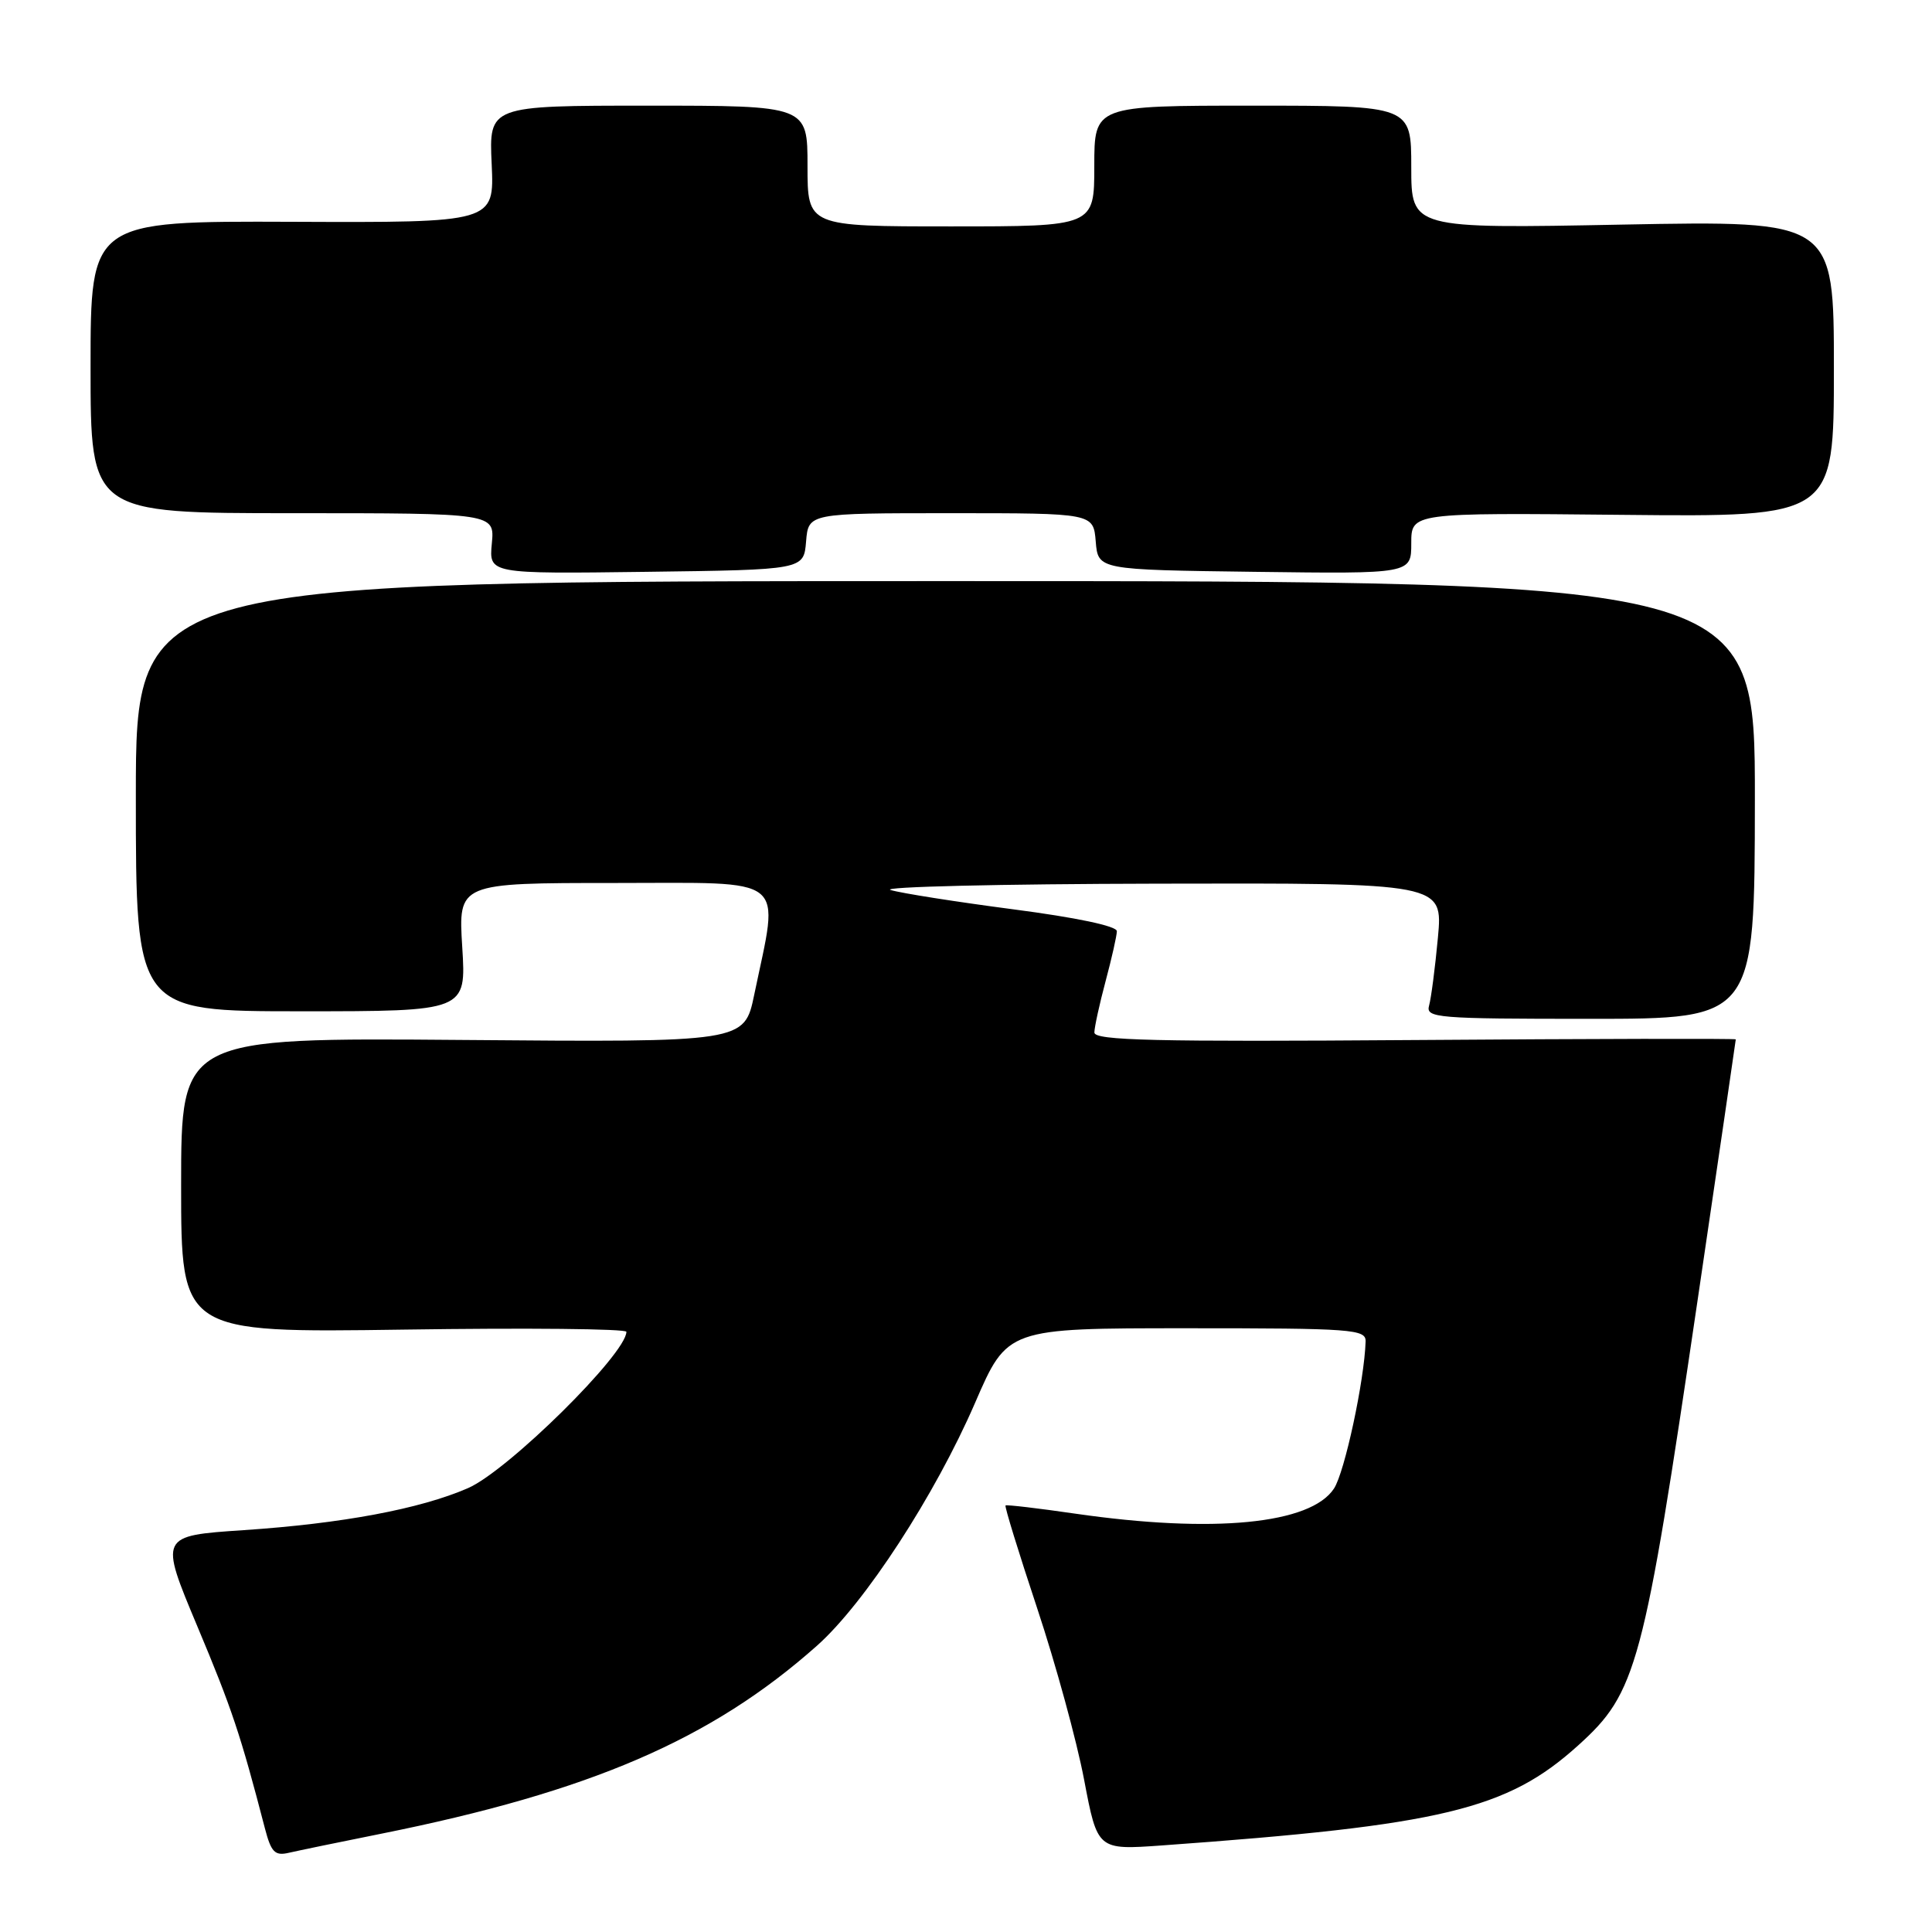 <?xml version="1.0" encoding="UTF-8" standalone="no"?>
<!DOCTYPE svg PUBLIC "-//W3C//DTD SVG 1.1//EN" "http://www.w3.org/Graphics/SVG/1.1/DTD/svg11.dtd" >
<svg xmlns="http://www.w3.org/2000/svg" xmlns:xlink="http://www.w3.org/1999/xlink" version="1.1" viewBox="0 0 256 256">
 <g >
 <path fill="currentColor"
d=" M 50.50 242.98 C 78.27 237.40 94.28 230.49 108.28 218.04 C 114.61 212.40 123.90 198.12 129.20 185.89 C 133.48 176.00 133.48 176.00 157.24 176.00 C 179.22 176.00 181.00 176.13 180.95 177.75 C 180.79 182.91 178.18 195.08 176.76 197.24 C 173.67 201.96 160.79 203.21 142.50 200.57 C 137.55 199.85 133.38 199.36 133.24 199.48 C 133.09 199.60 134.98 205.72 137.43 213.10 C 139.88 220.47 142.68 230.70 143.65 235.82 C 145.42 245.14 145.42 245.14 153.96 244.53 C 191.08 241.86 199.70 239.79 209.12 231.27 C 216.88 224.26 217.76 221.01 224.95 172.22 C 227.73 153.36 230.00 137.84 230.00 137.72 C 230.00 137.60 210.88 137.64 187.50 137.81 C 152.98 138.06 145.00 137.87 145.01 136.81 C 145.02 136.09 145.69 133.03 146.50 130.00 C 147.31 126.97 147.98 124.00 147.99 123.39 C 148.00 122.71 142.62 121.58 134.26 120.49 C 126.70 119.50 119.38 118.35 118.01 117.93 C 116.63 117.51 132.53 117.13 153.35 117.09 C 191.20 117.00 191.20 117.00 190.53 124.25 C 190.16 128.24 189.63 132.29 189.36 133.25 C 188.90 134.88 190.38 135.00 210.68 135.00 C 232.50 135.00 232.50 135.00 232.53 106.00 C 232.55 77.00 232.55 77.00 125.28 77.00 C 18.00 77.00 18.00 77.00 18.00 105.50 C 18.00 134.00 18.00 134.00 39.89 134.00 C 61.78 134.00 61.78 134.00 61.25 125.50 C 60.72 117.00 60.72 117.00 81.46 117.00 C 104.78 117.00 103.27 115.79 99.94 131.80 C 98.63 138.11 98.63 138.11 61.31 137.80 C 24.00 137.50 24.00 137.50 24.00 157.05 C 24.00 176.60 24.00 176.60 53.50 176.18 C 69.72 175.94 83.00 176.07 83.00 176.47 C 83.00 179.38 67.27 194.91 62.00 197.19 C 55.65 199.95 45.32 201.88 32.31 202.75 C 21.12 203.50 21.12 203.50 26.15 215.50 C 30.71 226.36 31.87 229.82 35.10 242.26 C 35.93 245.44 36.42 245.94 38.29 245.50 C 39.51 245.22 45.00 244.08 50.50 242.98 Z  M 106.81 71.75 C 107.12 68.00 107.12 68.00 126.00 68.00 C 144.88 68.00 144.88 68.00 145.19 71.75 C 145.50 75.50 145.50 75.50 166.25 75.77 C 187.00 76.04 187.00 76.04 187.00 71.99 C 187.00 67.94 187.00 67.94 215.00 68.22 C 243.00 68.50 243.00 68.50 243.00 48.87 C 243.00 29.23 243.00 29.23 215.00 29.76 C 187.00 30.30 187.00 30.30 187.00 22.15 C 187.00 14.00 187.00 14.00 166.00 14.00 C 145.00 14.00 145.00 14.00 145.00 22.00 C 145.00 30.00 145.00 30.00 126.00 30.00 C 107.00 30.00 107.00 30.00 107.00 22.00 C 107.00 14.00 107.00 14.00 85.90 14.00 C 64.79 14.00 64.79 14.00 65.15 21.75 C 65.50 29.50 65.50 29.50 38.75 29.39 C 12.00 29.29 12.00 29.29 12.00 48.64 C 12.00 68.00 12.00 68.00 38.78 68.00 C 65.55 68.00 65.55 68.00 65.17 72.02 C 64.79 76.04 64.79 76.04 85.64 75.77 C 106.50 75.50 106.50 75.50 106.81 71.75 Z "/>
</g>
</svg>